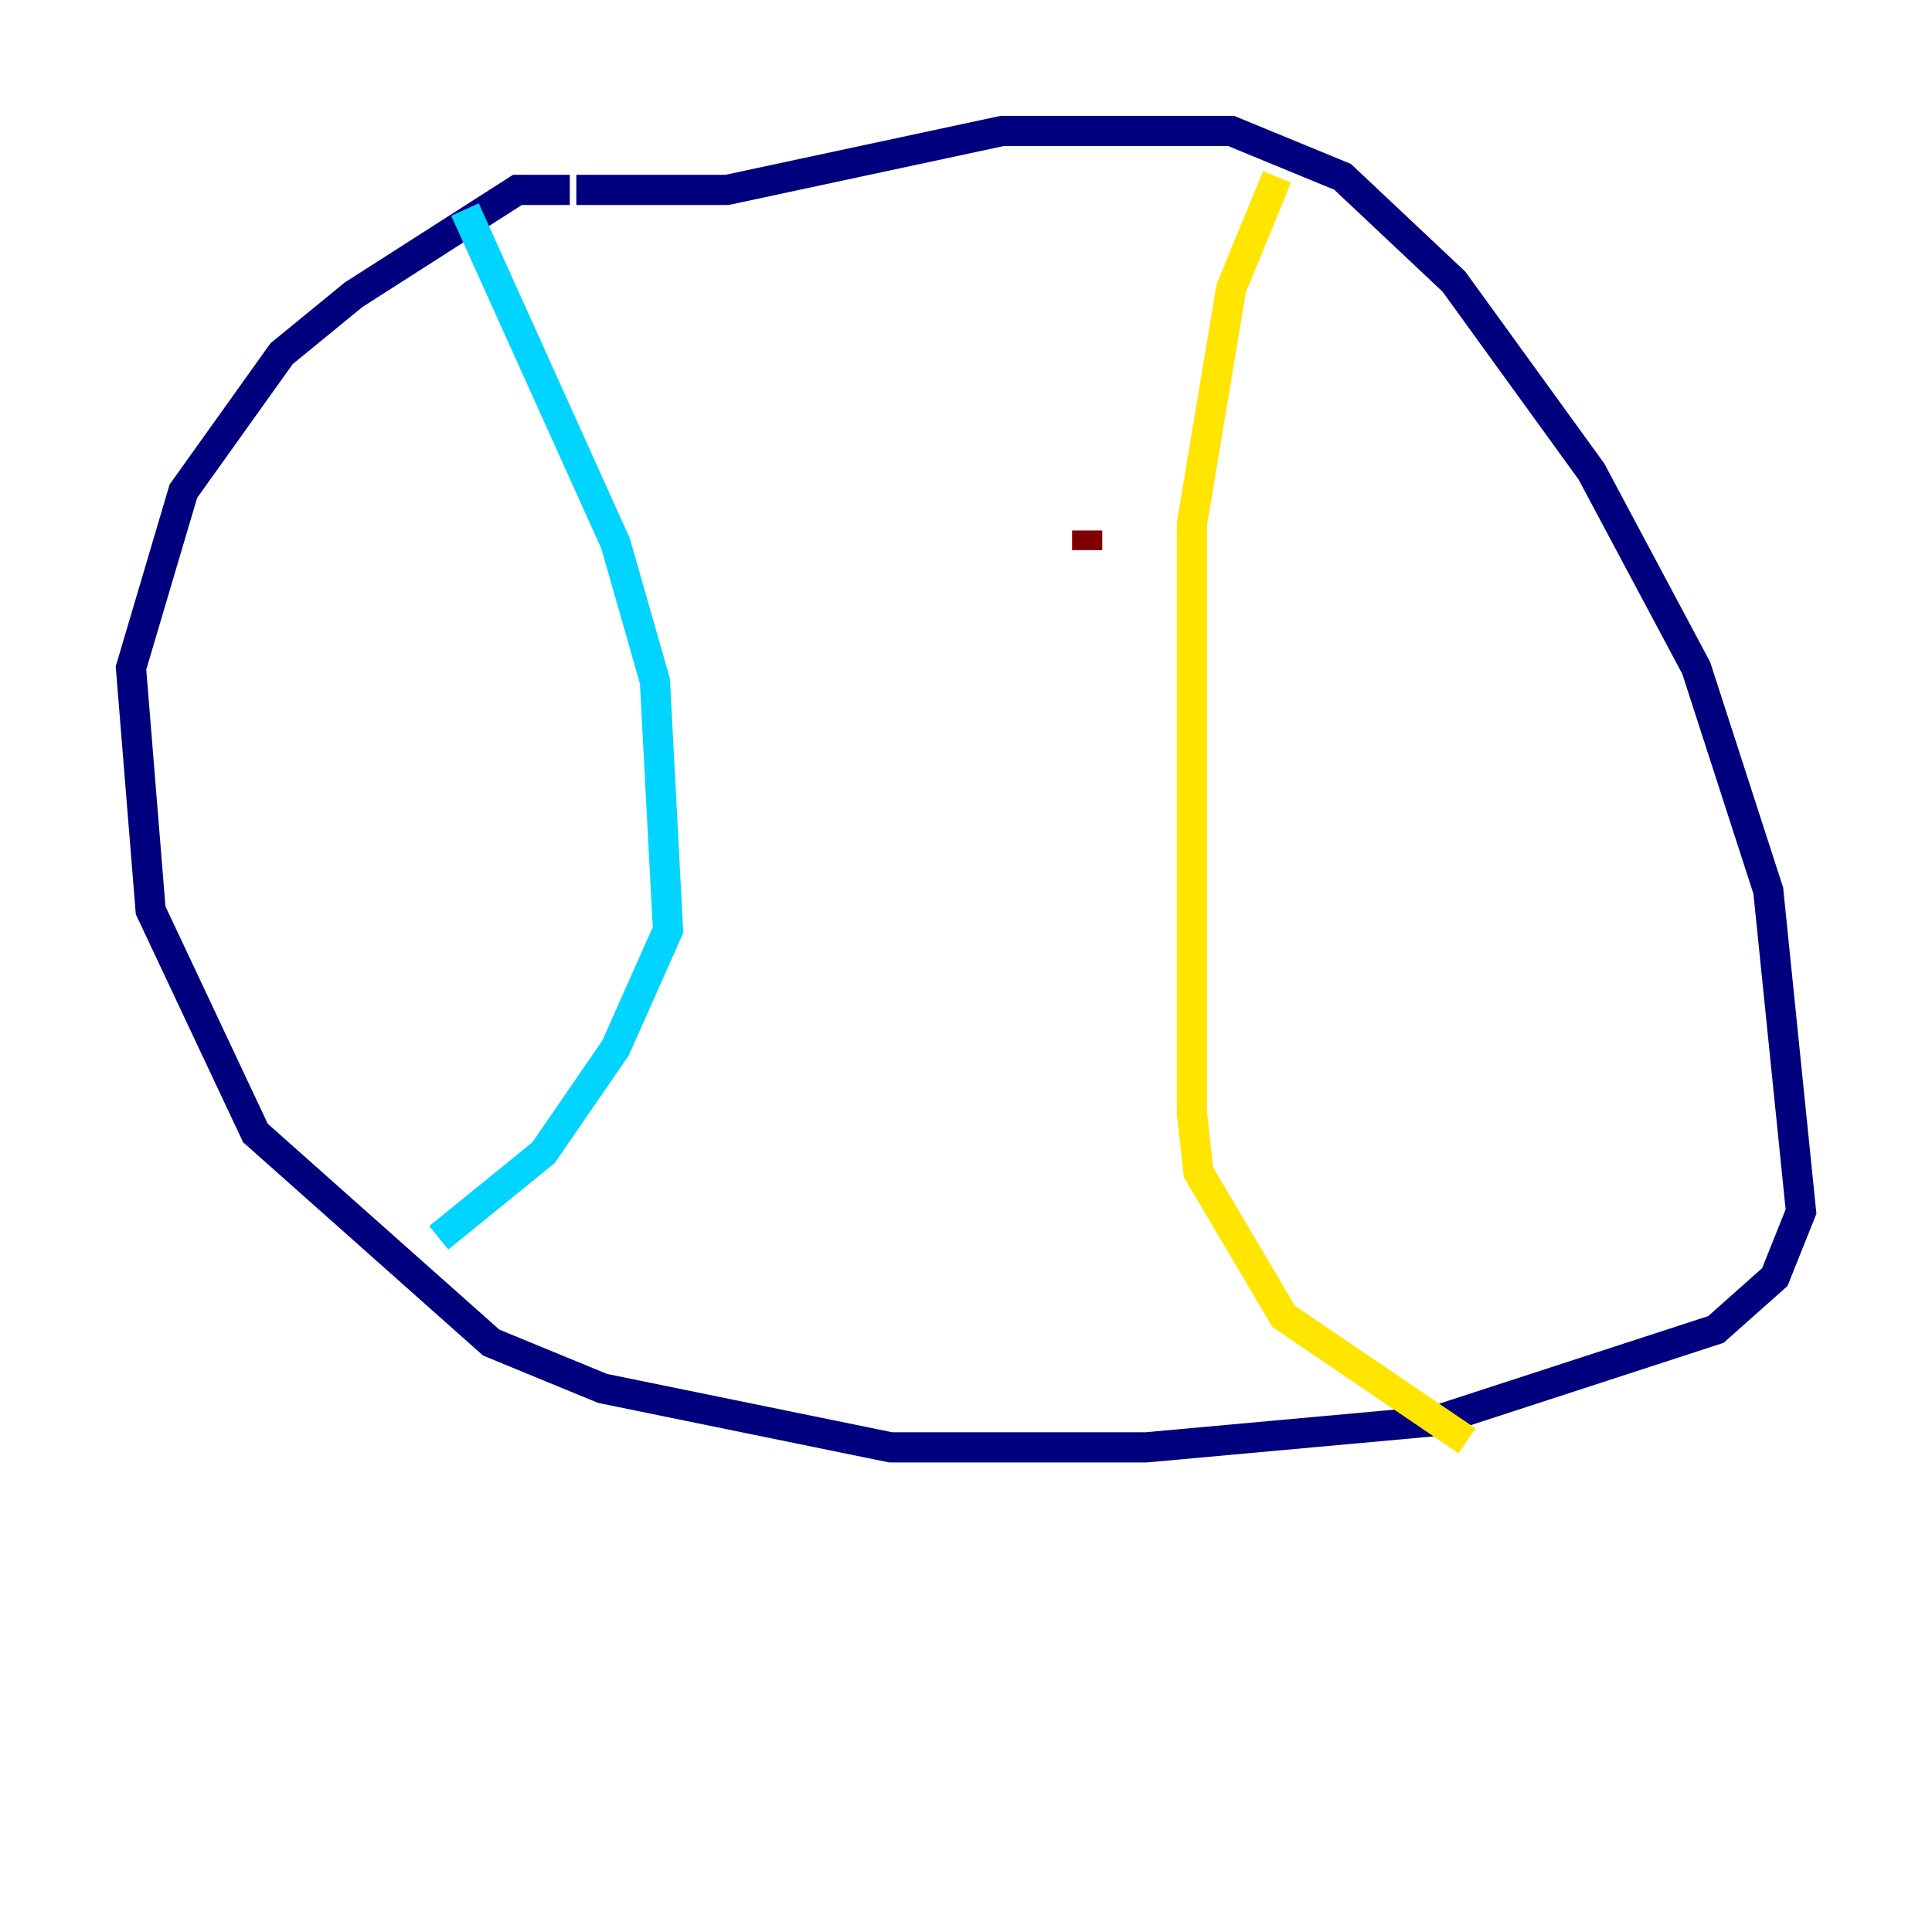 <?xml version="1.0" encoding="utf-8" ?>
<svg baseProfile="tiny" height="128" version="1.2" viewBox="0,0,128,128" width="128" xmlns="http://www.w3.org/2000/svg" xmlns:ev="http://www.w3.org/2001/xml-events" xmlns:xlink="http://www.w3.org/1999/xlink"><defs /><polyline fill="none" points="37.749,12.583 34.278,12.583 23.43,19.525 18.658,23.43 12.149,32.542 8.678,44.258 9.98,60.312 16.922,75.064 32.542,88.949 39.919,91.986 59.01,95.891 75.932,95.891 95.024,94.156 113.681,88.081 117.586,84.61 119.322,80.271 117.153,59.01 112.38,44.258 105.437,31.241 96.325,18.658 88.949,11.715 81.573,8.678 66.386,8.678 48.163,12.583 38.183,12.583" stroke="#00007f" stroke-width="2" /><polyline fill="none" points="30.807,13.885 40.786,36.014 43.39,45.125 44.258,61.614 40.786,69.424 36.014,76.366 29.071,82.007" stroke="#00d4ff" stroke-width="2" /><polyline fill="none" points="84.61,11.715 81.573,19.091 78.969,34.712 78.969,73.763 79.403,77.668 85.044,87.214 97.193,95.458" stroke="#ffe500" stroke-width="2" /><polyline fill="none" points="72.027,36.447 72.027,35.146" stroke="#7f0000" stroke-width="2" /></svg>
